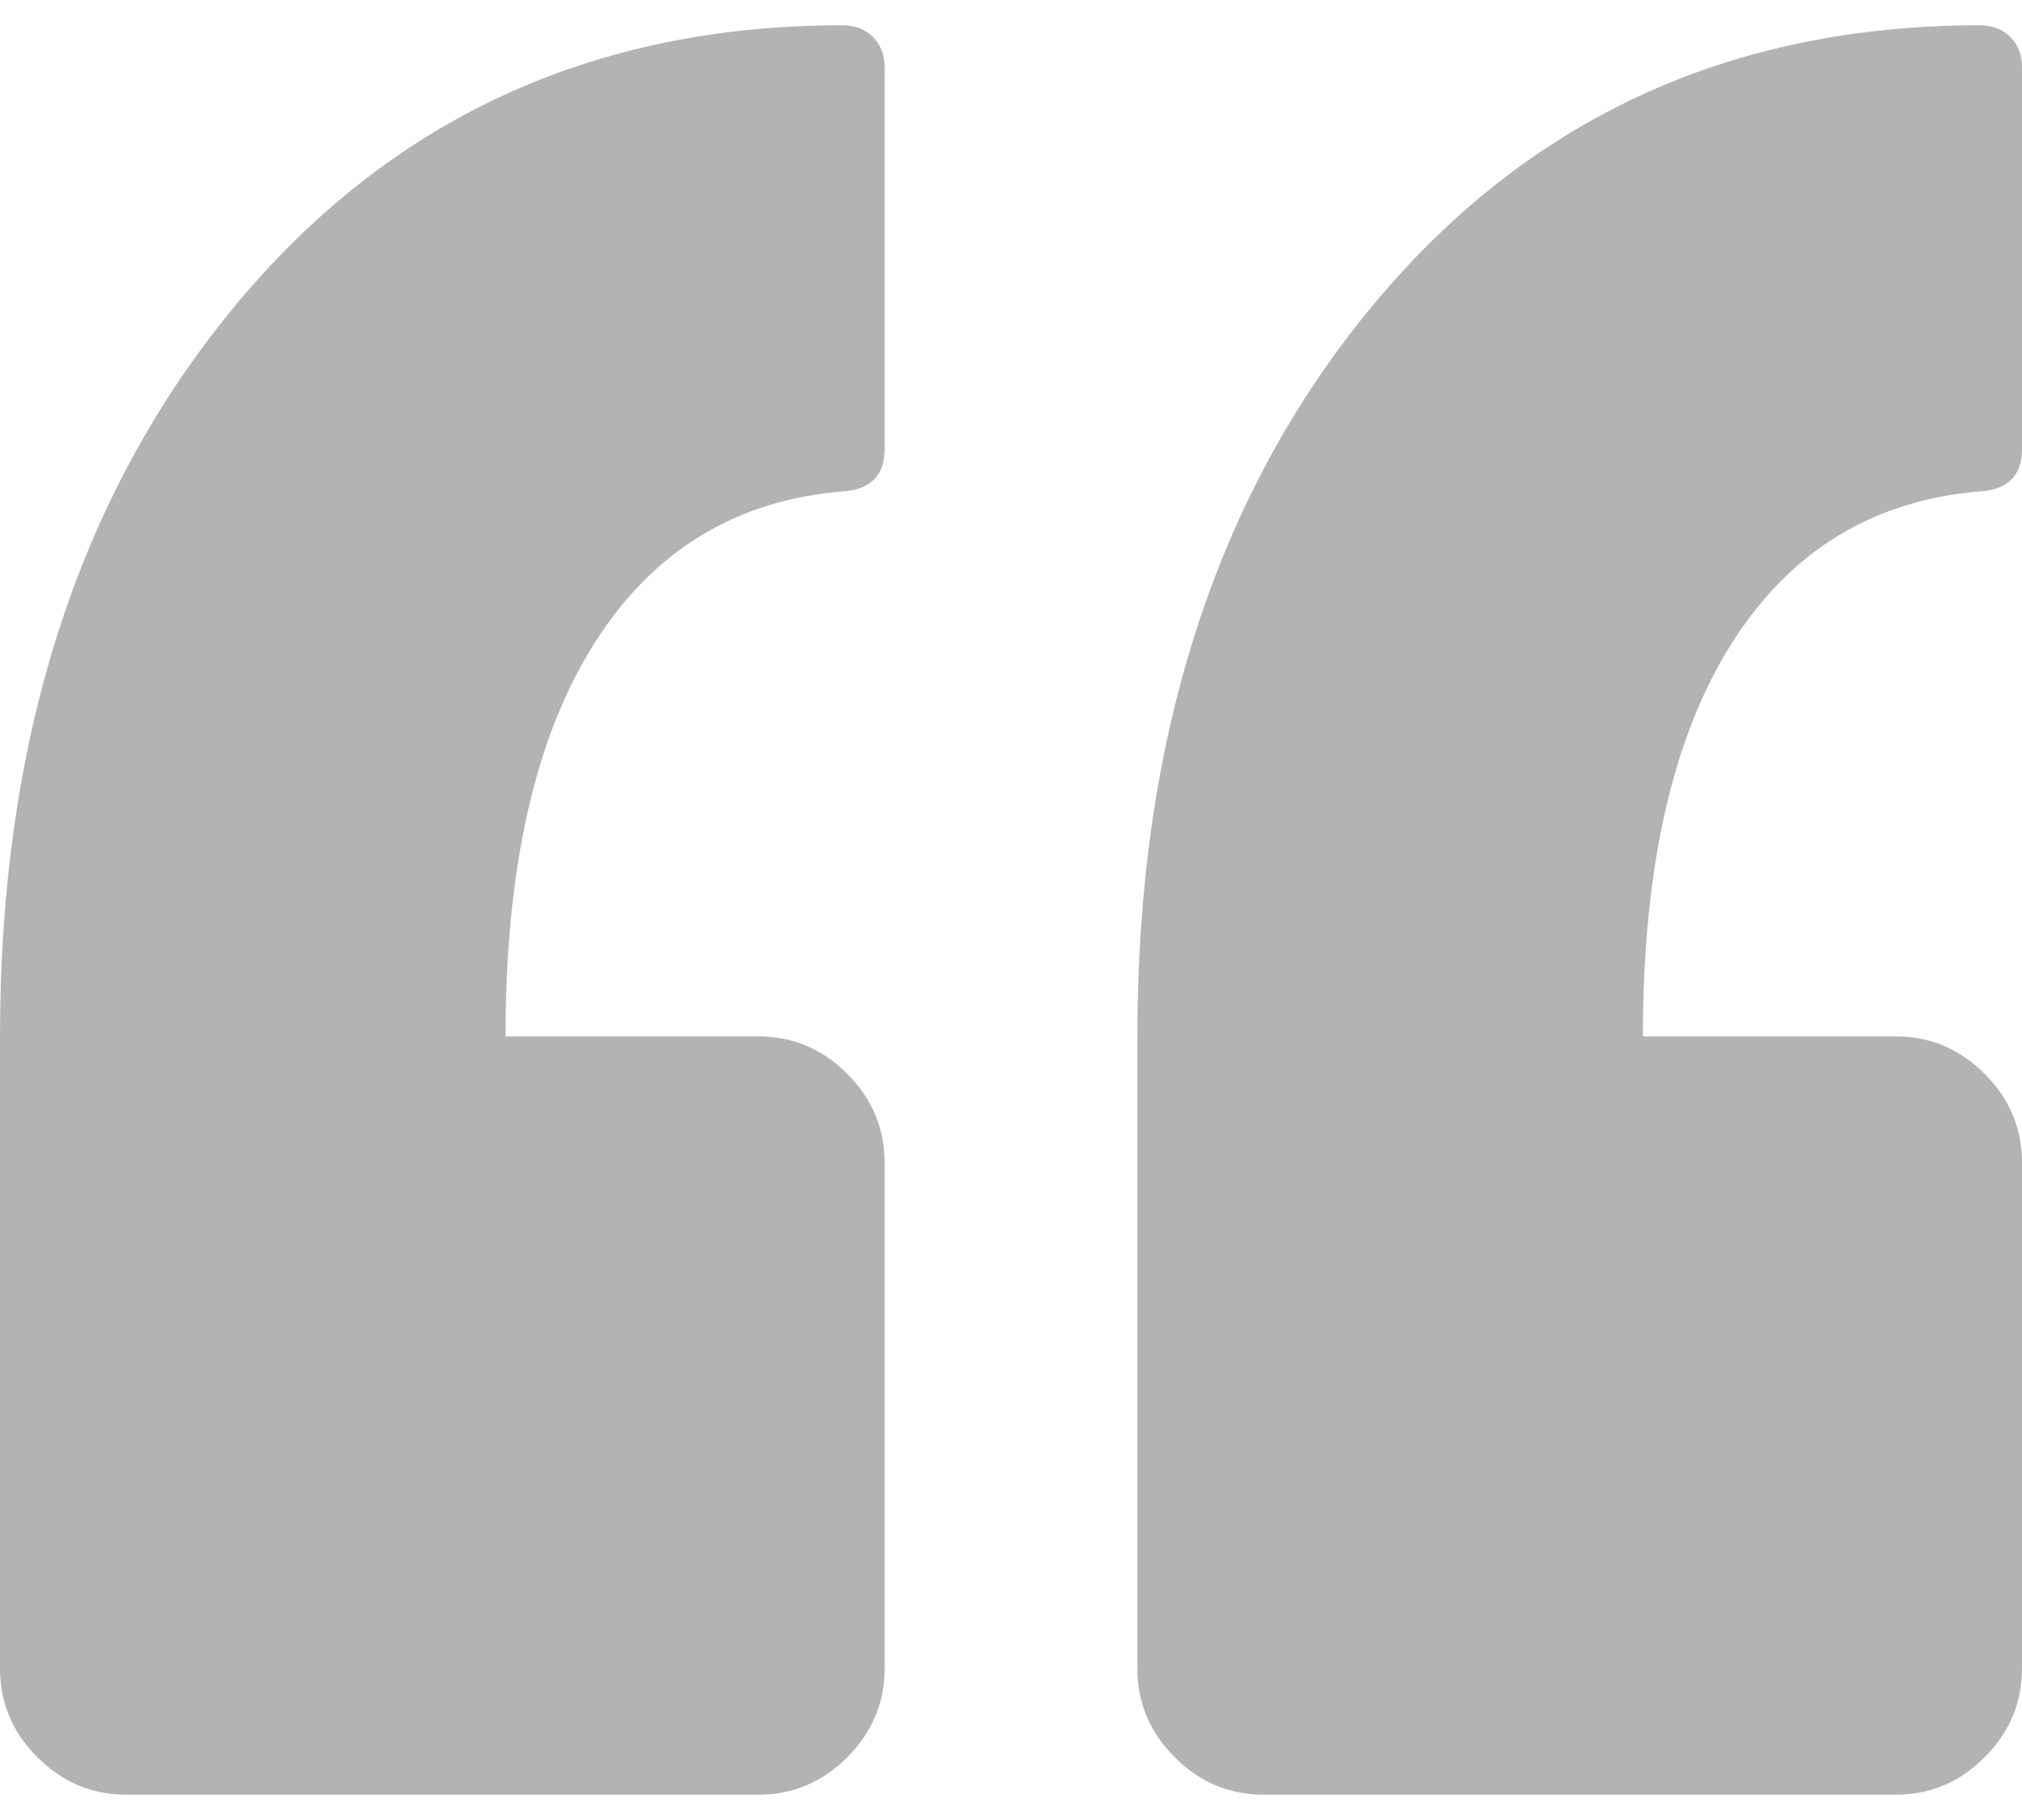 <?xml version="1.0" encoding="UTF-8"?>
<svg width="20px" height="18px" viewBox="0 0 20 18" version="1.1" xmlns="http://www.w3.org/2000/svg" xmlns:xlink="http://www.w3.org/1999/xlink">
    <!-- Generator: Sketch 50.2 (55047) - http://www.bohemiancoding.com/sketch -->
    <title>icon-stories</title>
    <desc>Created with Sketch.</desc>
    <defs></defs>
    <g id="Toolkit-Handoff" stroke="none" stroke-width="1" fill="none" fill-rule="evenodd" opacity="0.3">
        <g id="Home-desktop" transform="translate(-762, -29)" fill="#000000">
            <g id="Group-5" transform="translate(0, -4)">
                <path d="M778.25,43.25 L780.75,43.25 C781.09,43.25 781.383,43.373 781.63,43.62 C781.877,43.867 782,44.16 782,44.5 L782,49.5 C782,49.84 781.877,50.133 781.63,50.38 C781.383,50.627 781.09,50.75 780.75,50.75 L774.5,50.75 C774.16,50.75 773.867,50.627 773.62,50.38 C773.373,50.133 773.25,49.84 773.25,49.5 L773.25,43.25 C773.25,40.318 774.018,37.918 775.553,36.051 C777.089,34.184 779.099,33.25 781.583,33.25 C781.707,33.25 781.807,33.289 781.884,33.366 C781.961,33.443 782,33.543 782,33.667 L782,37.44 C782,37.687 781.877,37.826 781.63,37.856 C780.549,37.934 779.716,38.435 779.13,39.361 C778.543,40.287 778.25,41.583 778.25,43.25 Z M767,43.25 L769.5,43.25 C769.84,43.25 770.133,43.373 770.38,43.62 C770.627,43.867 770.75,44.16 770.75,44.5 L770.75,49.5 C770.75,49.84 770.627,50.133 770.38,50.38 C770.133,50.627 769.84,50.75 769.5,50.75 L763.25,50.75 C762.91,50.75 762.617,50.627 762.37,50.38 C762.123,50.133 762,49.84 762,49.5 L762,43.25 C762,40.318 762.768,37.918 764.303,36.051 C765.839,34.184 767.849,33.25 770.333,33.25 C770.457,33.25 770.557,33.289 770.634,33.366 C770.711,33.443 770.75,33.543 770.75,33.667 L770.75,37.44 C770.75,37.687 770.627,37.826 770.38,37.856 C769.299,37.934 768.466,38.435 767.88,39.361 C767.293,40.287 767,41.583 767,43.25 Z" id="icon-stories"></path>
            </g>
        </g>
    </g>
</svg>